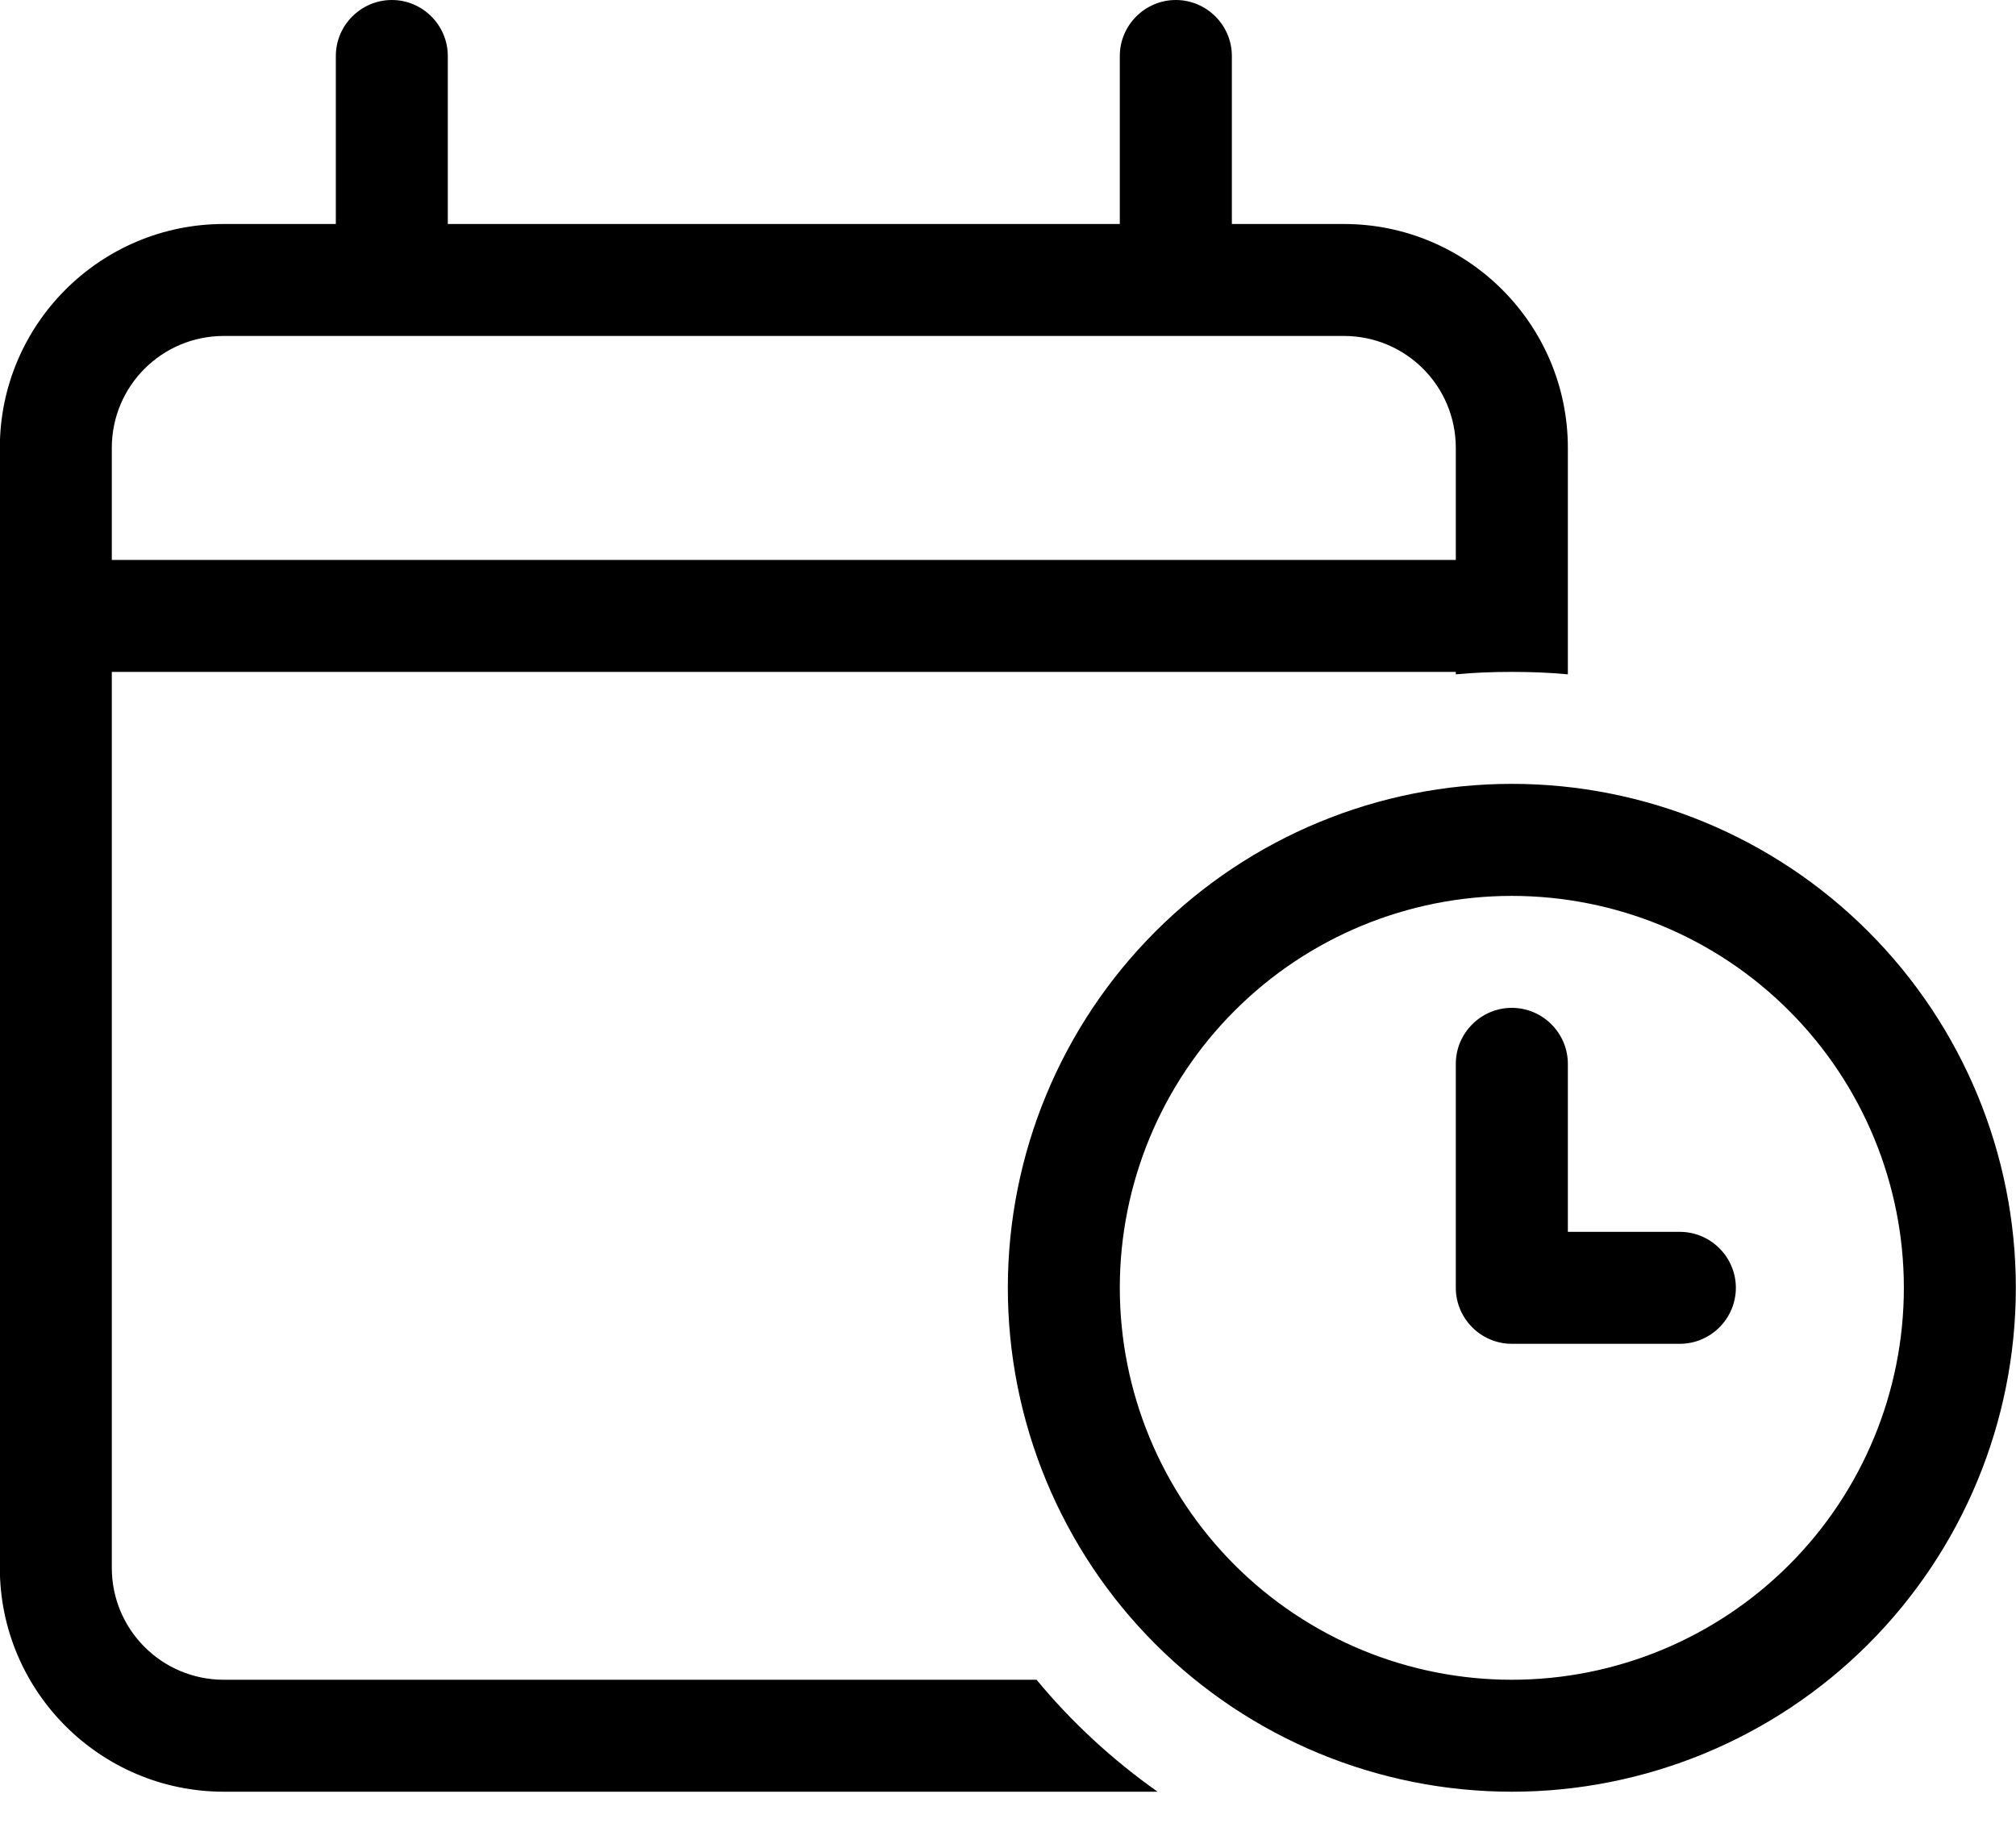 <svg width="24" height="22" viewBox="0 0 24 22" fill="none" xmlns="http://www.w3.org/2000/svg">
<g clip-path="url(#clip0_2_763)">
<path d="M4.665 0C5.031 0 5.331 0.3 5.331 0.667V2.667H13.331V0.667C13.331 0.3 13.631 0 13.998 0C14.365 0 14.665 0.3 14.665 0.667V2.667H15.998C17.469 2.667 18.665 3.862 18.665 5.333V6.667V8V8.029C18.444 8.008 18.223 8 17.998 8C17.773 8 17.552 8.008 17.331 8.029V8H1.331V18.667C1.331 19.404 1.927 20 2.665 20H12.34C12.756 20.504 13.244 20.954 13.781 21.333H2.665C1.194 21.333 -0.002 20.137 -0.002 18.667V8V6.667V5.333C-0.002 3.862 1.194 2.667 2.665 2.667H3.998V0.667C3.998 0.3 4.298 0 4.665 0ZM15.998 4H2.665C1.927 4 1.331 4.596 1.331 5.333V6.667H17.331V5.333C17.331 4.596 16.736 4 15.998 4ZM17.998 20C19.236 20 20.423 19.508 21.298 18.633C22.173 17.758 22.665 16.571 22.665 15.333C22.665 14.096 22.173 12.909 21.298 12.034C20.423 11.158 19.236 10.667 17.998 10.667C16.76 10.667 15.573 11.158 14.698 12.034C13.823 12.909 13.331 14.096 13.331 15.333C13.331 16.571 13.823 17.758 14.698 18.633C15.573 19.508 16.76 20 17.998 20ZM17.998 9.333C19.589 9.333 21.116 9.965 22.241 11.091C23.366 12.216 23.998 13.742 23.998 15.333C23.998 16.925 23.366 18.451 22.241 19.576C21.116 20.701 19.589 21.333 17.998 21.333C16.407 21.333 14.881 20.701 13.755 19.576C12.63 18.451 11.998 16.925 11.998 15.333C11.998 13.742 12.63 12.216 13.755 11.091C14.881 9.965 16.407 9.333 17.998 9.333ZM17.998 12C18.365 12 18.665 12.3 18.665 12.667V14.667H19.998C20.365 14.667 20.665 14.967 20.665 15.333C20.665 15.7 20.365 16 19.998 16H17.998C17.631 16 17.331 15.7 17.331 15.333V12.667C17.331 12.3 17.631 12 17.998 12Z" fill="black"/>
</g>
<defs>
<clipPath id="clip0_2_763">
<rect width="24" height="21.333" fill="white" transform="translate(-0.002)"/>
</clipPath>
</defs>
</svg>
